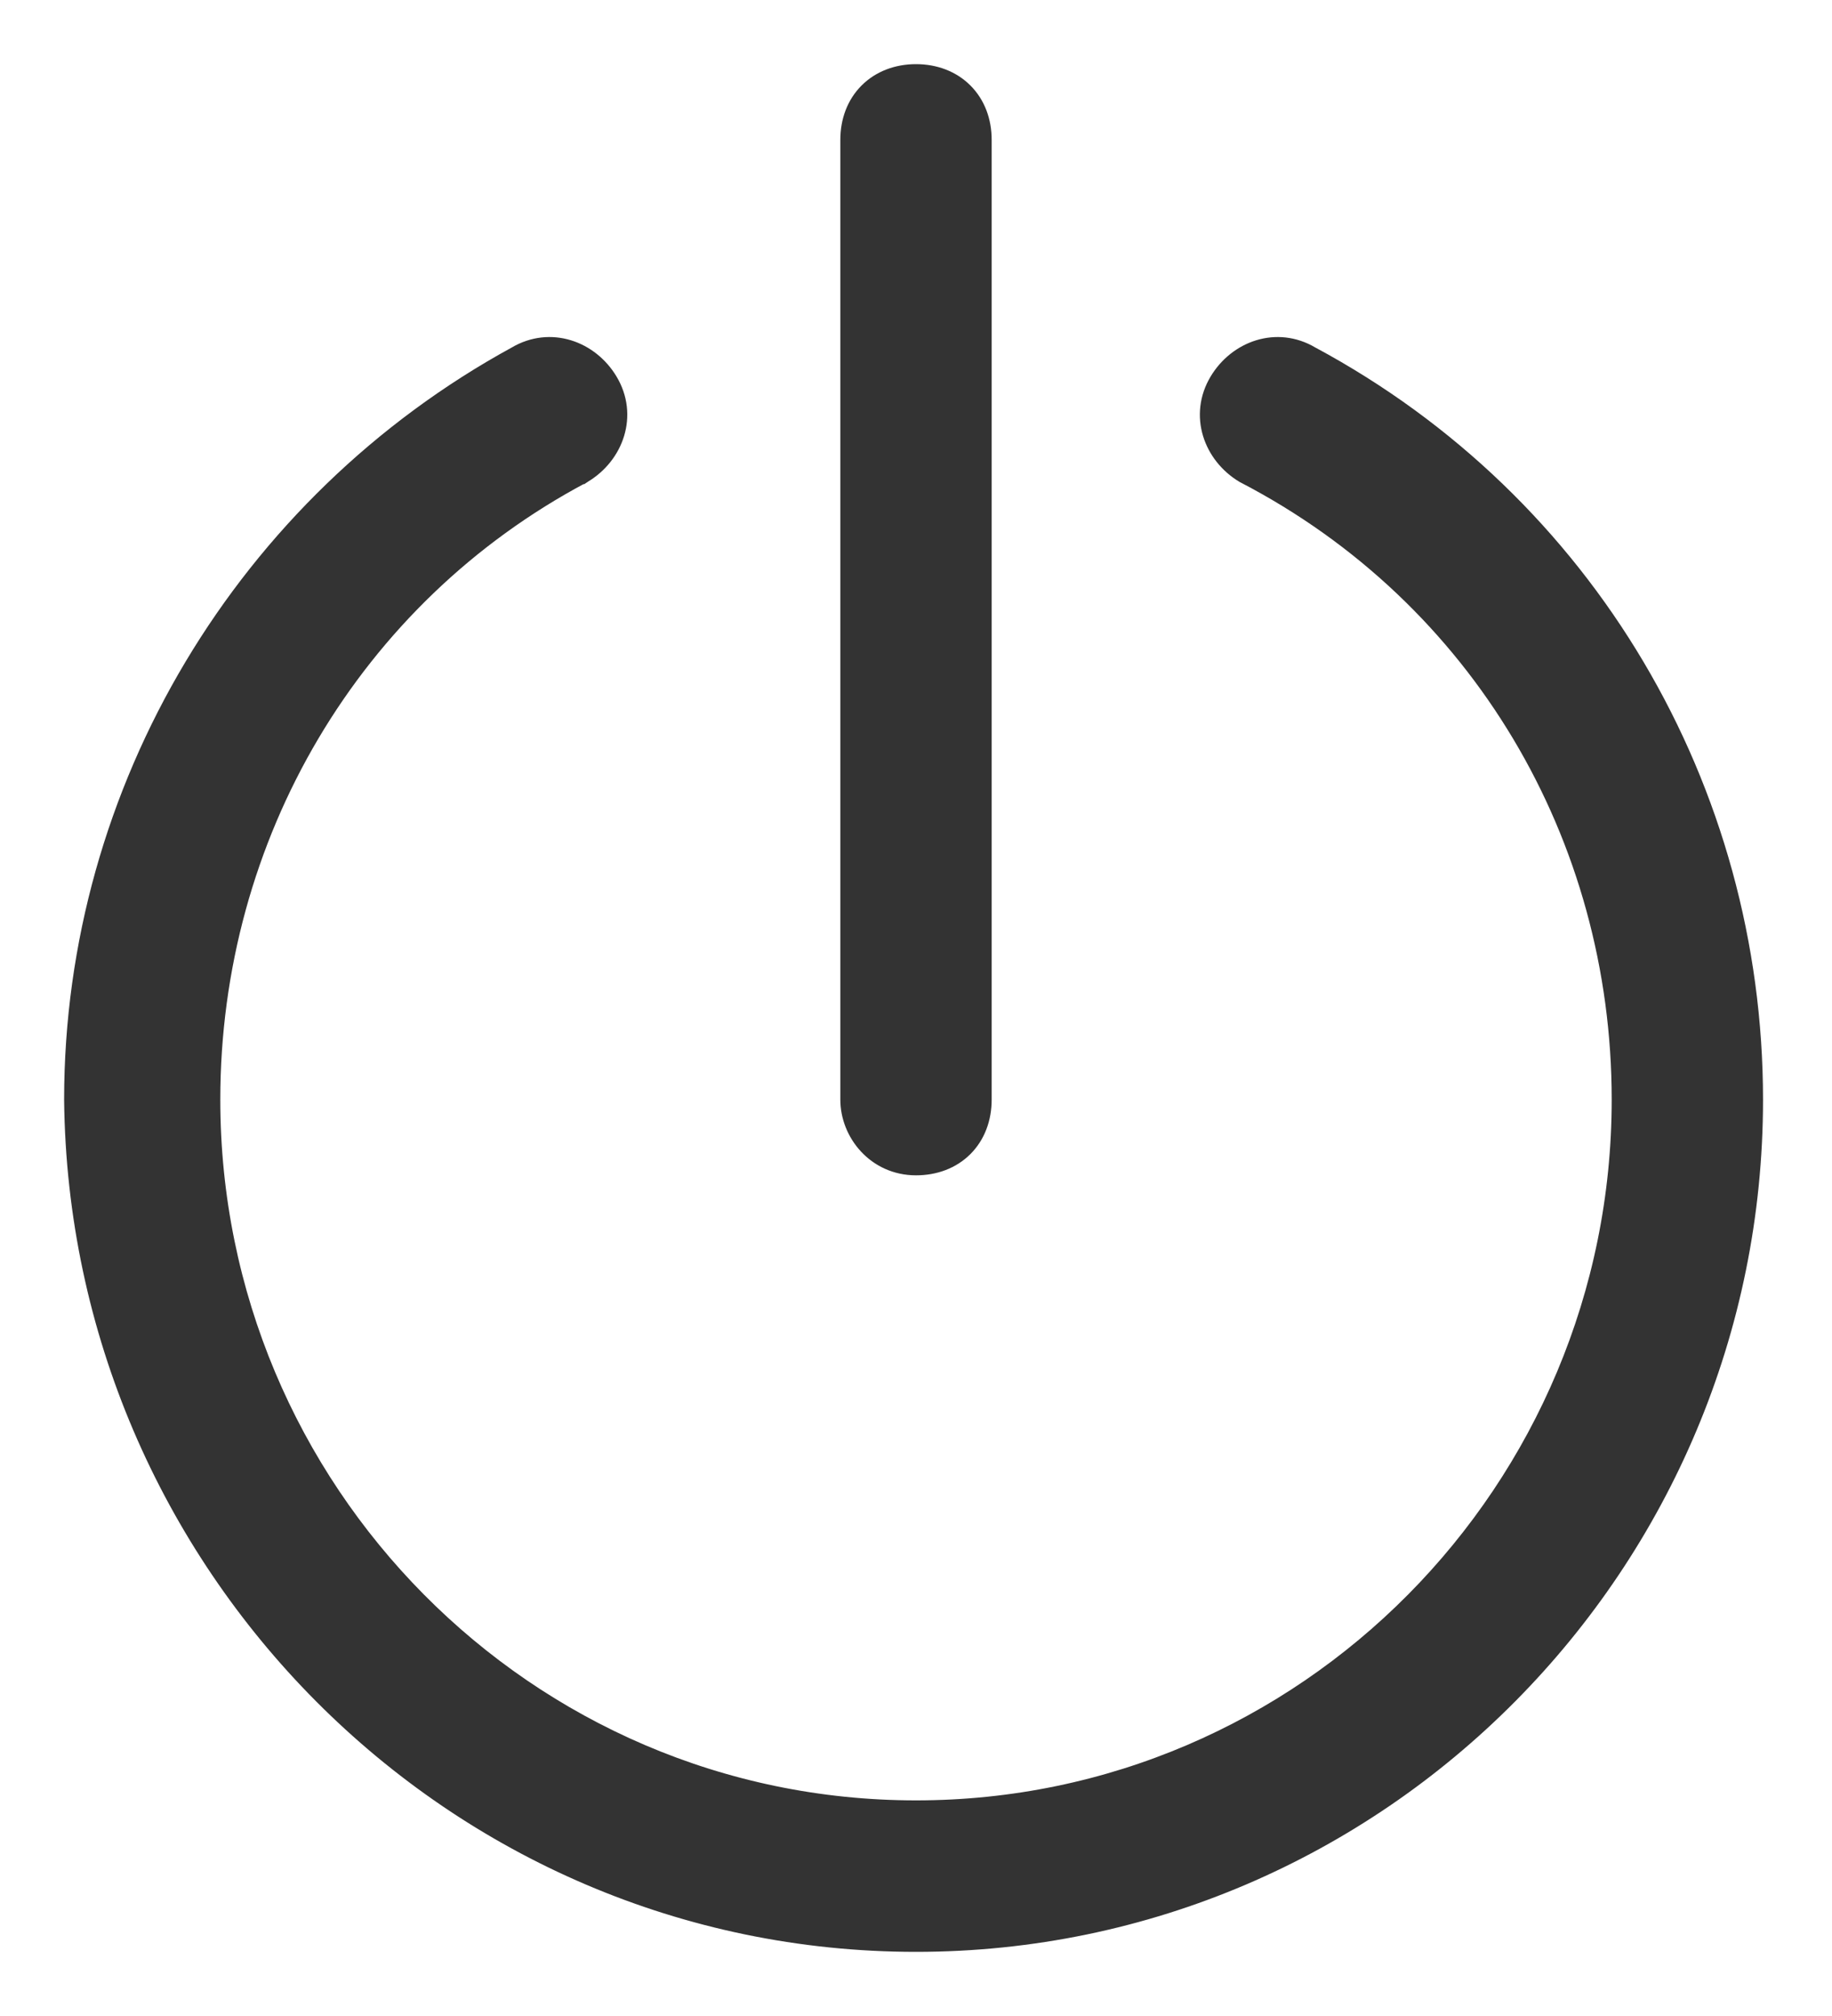 <svg width="20" height="22" viewBox="0 0 20 22" fill="none" xmlns="http://www.w3.org/2000/svg">
<path d="M13.607 5.129L13.607 5.129L13.615 5.133C16.195 6.475 17.745 9.107 17.745 12C17.745 16.287 14.284 19.797 10 19.797C5.716 19.797 2.255 16.287 2.255 12C2.255 9.107 3.805 6.474 6.333 5.133L6.334 5.133L6.34 5.129C6.663 4.935 6.809 4.531 6.602 4.186C6.409 3.864 6.007 3.718 5.662 3.922C2.722 5.528 0.85 8.63 0.85 12L0.85 12.002C0.903 17.029 4.968 21.15 10 21.15C15.031 21.15 19.097 17.029 19.097 12C19.097 8.631 17.279 5.528 14.284 3.922C13.94 3.718 13.538 3.864 13.345 4.186C13.138 4.531 13.284 4.935 13.607 5.129ZM10 12.676C10.192 12.676 10.364 12.612 10.488 12.488C10.612 12.364 10.676 12.192 10.676 12V1.526C10.676 1.334 10.612 1.163 10.488 1.039C10.364 0.915 10.192 0.85 10 0.85C9.808 0.85 9.636 0.915 9.512 1.039C9.388 1.163 9.324 1.334 9.324 1.526V12C9.324 12.336 9.592 12.676 10 12.676Z" fill="#333333" stroke="#333333" stroke-width="0.3"/>
</svg>
